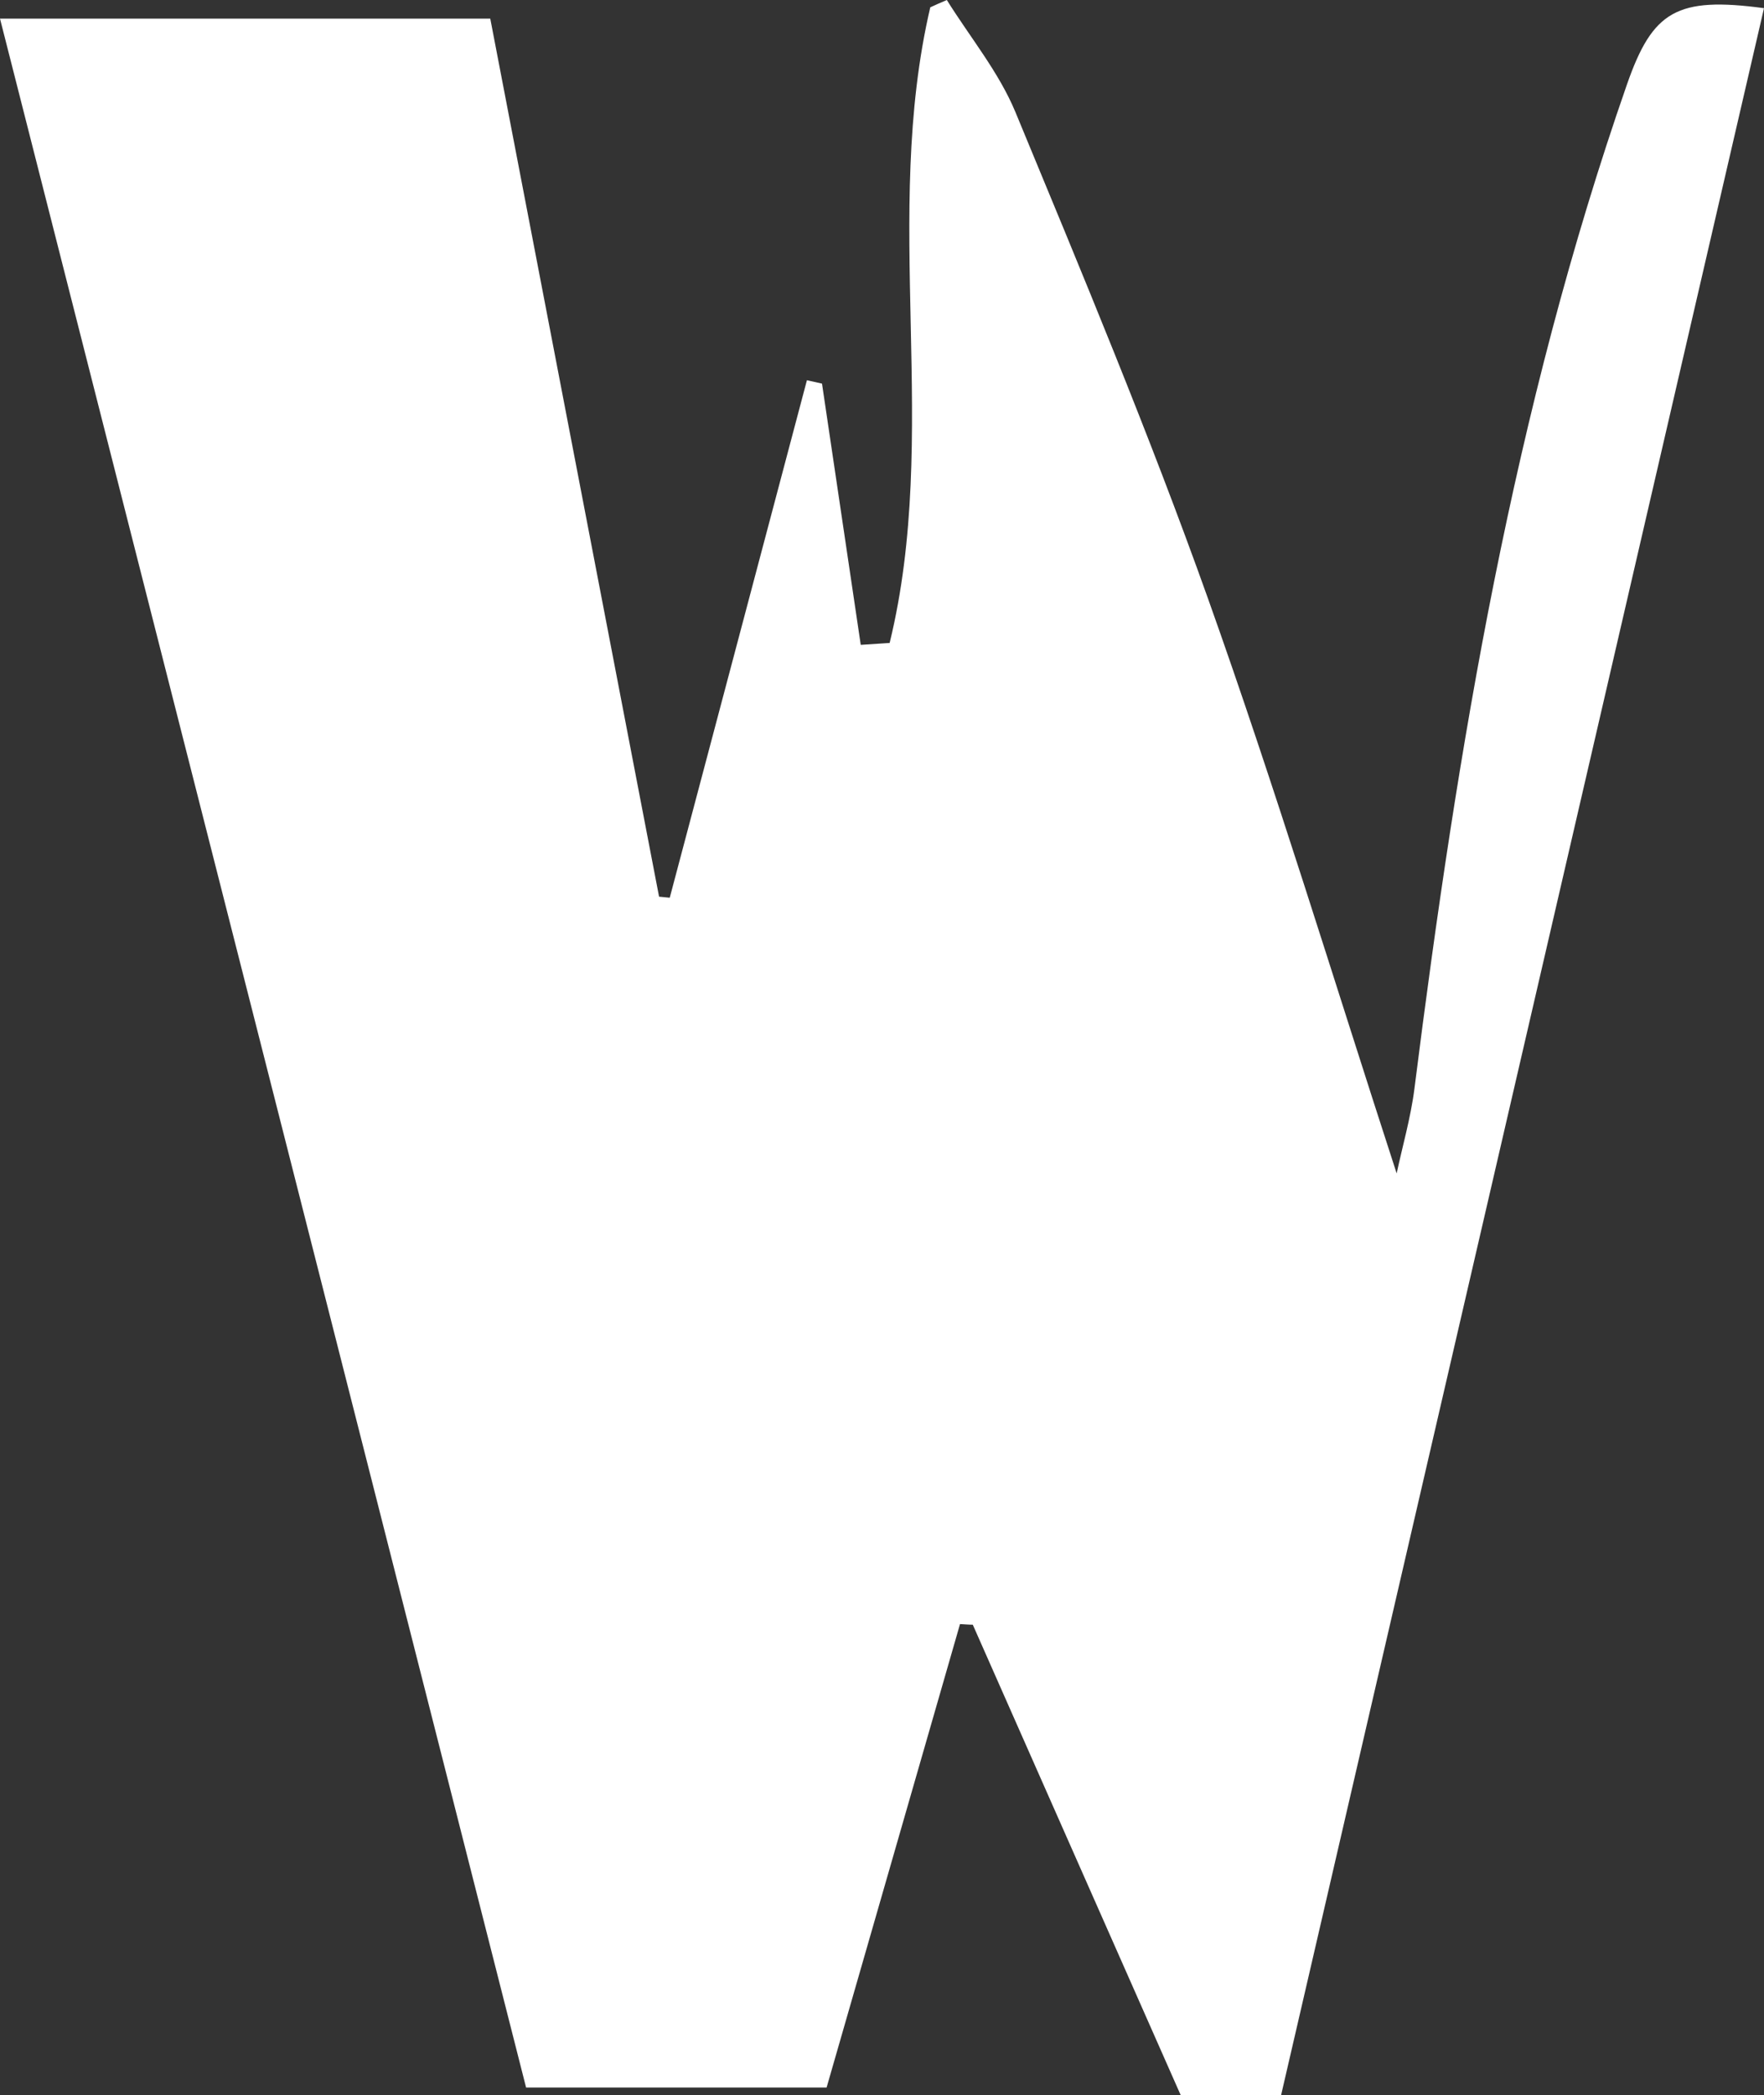 <?xml version="1.0" encoding="UTF-8"?>
<svg id="_레이어_2" data-name="레이어 2" xmlns="http://www.w3.org/2000/svg" viewBox="0 0 84.23 100">
  <rect x="0" y="0" width="84.23" height="100" fill="#333333" stroke="none"/>
  <defs>
    <style>
      .cls-1 {
        fill: #fff;
        stroke-width: 0px;
      }
    </style>
  </defs>
  <g id="_레이어_1-2" data-name="레이어 1">
    <path class="cls-1" d="M42.48,30.69c2.43-9.96-.39-20.37,1.94-30.34.26-.12.53-.24.79-.35,1.11,1.78,2.49,3.45,3.28,5.36,3.18,7.68,6.39,15.36,9.18,23.18,3.22,9.03,6.01,18.22,9.02,27.47.26-1.24.67-2.64.85-4.06,2.05-16.26,4.73-32.38,10.15-47.93,1.22-3.49,2.37-4.19,6.54-3.63-7.67,33.13-15.34,66.27-23.06,99.62h-4.79c-3.33-7.54-6.63-15-9.93-22.46-.2,0-.41-.02-.61-.03-2.1,7.29-4.2,14.58-6.37,22.12h-14.35C16.74,66.67,8.41,33.95,0,.89h23.41c2.67,13.91,5.37,27.91,8.06,41.91.17.02.34.03.51.05,2.18-8.23,4.37-16.46,6.55-24.7.24.05.48.11.72.16.62,4.16,1.23,8.31,1.85,12.47.46-.03.92-.06,1.37-.09Z"/>
  </g>
</svg>